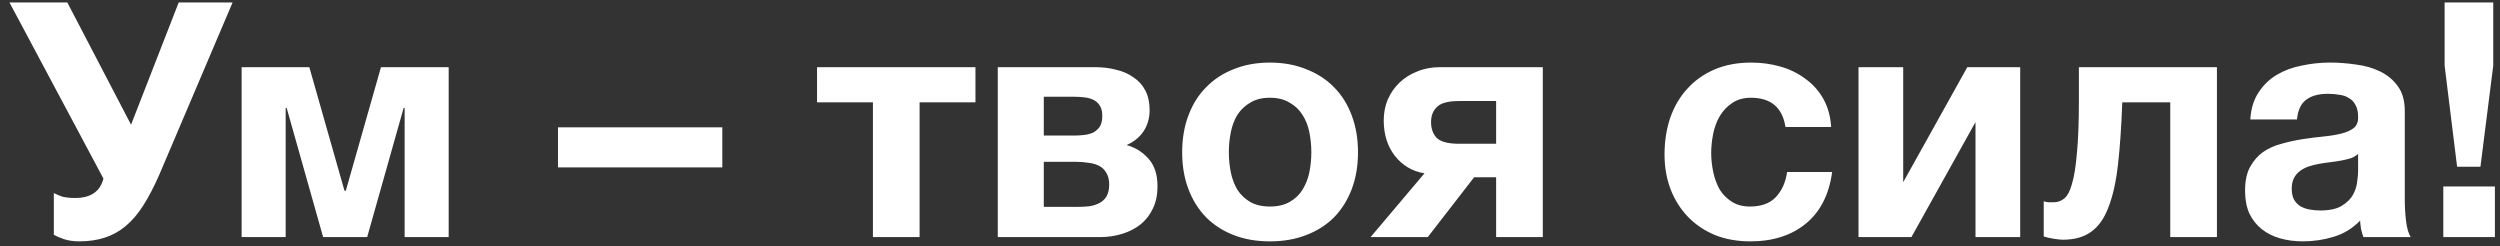 <svg width="213" height="21" viewBox="0 0 213 21" fill="none" xmlns="http://www.w3.org/2000/svg">
<rect x="0" y="0" width="213" height="21" fill="#333333" stroke="none"/>
<path d="M6.742 20.564C6.256 20.564 5.818 20.499 5.426 20.368C5.052 20.237 4.772 20.116 4.586 20.004V16.448C4.791 16.56 5.034 16.663 5.314 16.756C5.612 16.831 5.976 16.868 6.406 16.868C7.731 16.868 8.534 16.317 8.814 15.216L0.806 0.208H5.734L11.166 10.624L15.226 0.208H19.818L13.574 14.88C13.126 15.907 12.668 16.784 12.202 17.512C11.754 18.221 11.25 18.809 10.69 19.276C10.149 19.724 9.551 20.051 8.898 20.256C8.263 20.461 7.544 20.564 6.742 20.564ZM20.587 5.724H26.355L29.351 16.252H29.463L32.459 5.724H38.227V20.2H34.475V9.196H34.391L31.283 20.2H27.531L24.423 9.196H24.339V20.2H20.587V5.724ZM47.54 10.848H61.54V14.264H47.54V10.848ZM74.373 8.72H69.612V5.724H83.109V8.72H78.349V20.2H74.373V8.72ZM85.011 5.724H93.327C93.962 5.724 94.559 5.799 95.119 5.948C95.679 6.079 96.165 6.293 96.575 6.592C97.004 6.872 97.341 7.245 97.583 7.712C97.826 8.179 97.947 8.729 97.947 9.364C97.947 10.073 97.77 10.689 97.415 11.212C97.061 11.716 96.585 12.099 95.987 12.36C96.734 12.565 97.359 12.957 97.863 13.536C98.367 14.096 98.619 14.88 98.619 15.888C98.619 16.597 98.489 17.223 98.227 17.764C97.984 18.287 97.639 18.735 97.191 19.108C96.743 19.463 96.221 19.733 95.623 19.92C95.026 20.107 94.391 20.2 93.719 20.2H85.011V5.724ZM91.871 17.624C92.207 17.624 92.534 17.605 92.851 17.568C93.168 17.512 93.448 17.419 93.691 17.288C93.934 17.157 94.13 16.971 94.279 16.728C94.428 16.467 94.503 16.131 94.503 15.72C94.503 15.309 94.419 14.973 94.251 14.712C94.102 14.451 93.897 14.255 93.635 14.124C93.374 13.993 93.075 13.909 92.739 13.872C92.403 13.816 92.058 13.788 91.703 13.788H88.931V17.624H91.871ZM91.563 11.548C91.862 11.548 92.151 11.529 92.431 11.492C92.711 11.455 92.963 11.38 93.187 11.268C93.411 11.137 93.588 10.969 93.719 10.764C93.85 10.54 93.915 10.241 93.915 9.868C93.915 9.513 93.85 9.233 93.719 9.028C93.588 8.804 93.411 8.636 93.187 8.524C92.982 8.412 92.73 8.337 92.431 8.3C92.151 8.263 91.862 8.244 91.563 8.244H88.931V11.548H91.563ZM108.197 20.564C107.058 20.564 106.031 20.387 105.117 20.032C104.202 19.677 103.418 19.173 102.765 18.52C102.111 17.848 101.607 17.045 101.253 16.112C100.898 15.179 100.721 14.133 100.721 12.976C100.721 11.819 100.898 10.773 101.253 9.84C101.607 8.888 102.111 8.085 102.765 7.432C103.418 6.76 104.202 6.247 105.117 5.892C106.031 5.519 107.058 5.332 108.197 5.332C109.335 5.332 110.362 5.519 111.277 5.892C112.21 6.247 113.003 6.76 113.657 7.432C114.31 8.085 114.814 8.888 115.169 9.84C115.523 10.773 115.701 11.819 115.701 12.976C115.701 14.133 115.523 15.179 115.169 16.112C114.814 17.045 114.31 17.848 113.657 18.52C113.003 19.173 112.21 19.677 111.277 20.032C110.362 20.387 109.335 20.564 108.197 20.564ZM108.197 17.596C108.869 17.596 109.429 17.465 109.877 17.204C110.343 16.943 110.707 16.597 110.969 16.168C111.249 15.72 111.445 15.225 111.557 14.684C111.669 14.124 111.725 13.555 111.725 12.976C111.725 12.397 111.669 11.828 111.557 11.268C111.445 10.708 111.249 10.213 110.969 9.784C110.707 9.355 110.343 9.009 109.877 8.748C109.429 8.468 108.869 8.328 108.197 8.328C107.525 8.328 106.965 8.468 106.517 8.748C106.069 9.009 105.705 9.355 105.425 9.784C105.163 10.213 104.977 10.708 104.865 11.268C104.753 11.828 104.697 12.397 104.697 12.976C104.697 13.555 104.753 14.124 104.865 14.684C104.977 15.225 105.163 15.72 105.425 16.168C105.705 16.597 106.069 16.943 106.517 17.204C106.965 17.465 107.525 17.596 108.197 17.596ZM121.366 14.768C120.339 14.6 119.499 14.105 118.846 13.284C118.211 12.463 117.894 11.455 117.894 10.26C117.894 9.625 118.006 9.037 118.23 8.496C118.473 7.936 118.809 7.451 119.238 7.04C119.667 6.629 120.171 6.312 120.75 6.088C121.329 5.845 121.973 5.724 122.682 5.724H131.446V20.2H127.47V15.104H125.594L121.646 20.2H116.774L121.366 14.768ZM127.47 8.608H124.306C123.391 8.608 122.766 8.776 122.43 9.112C122.094 9.429 121.926 9.859 121.926 10.4C121.926 10.96 122.085 11.408 122.402 11.744C122.738 12.08 123.373 12.248 124.306 12.248H127.47V8.608ZM149.126 20.564C148.025 20.564 147.026 20.387 146.13 20.032C145.234 19.659 144.469 19.145 143.834 18.492C143.2 17.839 142.705 17.064 142.35 16.168C141.996 15.253 141.818 14.255 141.818 13.172C141.818 12.052 141.977 11.016 142.294 10.064C142.63 9.093 143.116 8.263 143.75 7.572C144.385 6.863 145.16 6.312 146.074 5.92C146.989 5.528 148.034 5.332 149.21 5.332C150.069 5.332 150.89 5.444 151.674 5.668C152.477 5.892 153.186 6.237 153.802 6.704C154.437 7.152 154.95 7.721 155.342 8.412C155.734 9.103 155.958 9.905 156.014 10.82H152.122C151.861 9.159 150.881 8.328 149.182 8.328C148.548 8.328 148.016 8.477 147.586 8.776C147.157 9.056 146.802 9.429 146.522 9.896C146.261 10.344 146.074 10.848 145.962 11.408C145.85 11.968 145.794 12.509 145.794 13.032C145.794 13.555 145.85 14.087 145.962 14.628C146.074 15.169 146.252 15.664 146.494 16.112C146.756 16.541 147.101 16.896 147.53 17.176C147.96 17.456 148.482 17.596 149.098 17.596C150.05 17.596 150.778 17.335 151.282 16.812C151.805 16.271 152.132 15.552 152.262 14.656H156.098C155.837 16.579 155.09 18.044 153.858 19.052C152.626 20.06 151.049 20.564 149.126 20.564ZM158.345 5.724H162.153V15.524L167.613 5.724H172.121V20.2H168.313V10.4L162.853 20.2H158.345V5.724ZM175.75 20.424C175.582 20.424 175.32 20.396 174.966 20.34C174.611 20.284 174.331 20.219 174.126 20.144V17.148C174.238 17.185 174.368 17.213 174.518 17.232C174.667 17.232 174.816 17.232 174.966 17.232C175.302 17.232 175.6 17.129 175.862 16.924C176.142 16.7 176.366 16.28 176.534 15.664C176.72 15.048 176.86 14.171 176.954 13.032C177.066 11.893 177.122 10.4 177.122 8.552V5.724H188.882V20.2H184.906V8.72H180.818C180.743 10.773 180.622 12.537 180.454 14.012C180.286 15.487 180.015 16.7 179.642 17.652C179.287 18.604 178.792 19.304 178.158 19.752C177.542 20.2 176.739 20.424 175.75 20.424ZM196.207 20.564C195.517 20.564 194.873 20.48 194.275 20.312C193.678 20.144 193.155 19.883 192.707 19.528C192.259 19.173 191.905 18.725 191.643 18.184C191.401 17.643 191.279 16.999 191.279 16.252C191.279 15.431 191.419 14.759 191.699 14.236C191.998 13.695 192.371 13.265 192.819 12.948C193.286 12.631 193.809 12.397 194.387 12.248C194.985 12.08 195.582 11.949 196.179 11.856C196.777 11.763 197.365 11.688 197.943 11.632C198.522 11.576 199.035 11.492 199.483 11.38C199.931 11.268 200.286 11.109 200.547 10.904C200.809 10.68 200.93 10.363 200.911 9.952C200.911 9.541 200.837 9.205 200.687 8.944C200.557 8.683 200.37 8.487 200.127 8.356C199.903 8.207 199.633 8.113 199.315 8.076C199.017 8.02 198.69 7.992 198.335 7.992C197.551 7.992 196.935 8.16 196.487 8.496C196.039 8.832 195.778 9.392 195.703 10.176H191.727C191.783 9.261 192.017 8.496 192.427 7.88C192.838 7.245 193.361 6.741 193.995 6.368C194.63 5.995 195.339 5.733 196.123 5.584C196.907 5.416 197.71 5.332 198.531 5.332C199.259 5.332 199.997 5.388 200.743 5.5C201.49 5.593 202.171 5.789 202.787 6.088C203.403 6.387 203.907 6.807 204.299 7.348C204.691 7.889 204.887 8.589 204.887 9.448V16.98C204.887 17.633 204.925 18.259 204.999 18.856C205.074 19.453 205.205 19.901 205.391 20.2H201.359C201.285 19.976 201.219 19.752 201.163 19.528C201.126 19.285 201.098 19.043 201.079 18.8C200.445 19.453 199.698 19.911 198.839 20.172C197.981 20.433 197.103 20.564 196.207 20.564ZM197.691 17.932C198.475 17.932 199.082 17.801 199.511 17.54C199.941 17.279 200.258 16.971 200.463 16.616C200.669 16.243 200.79 15.869 200.827 15.496C200.883 15.123 200.911 14.824 200.911 14.6V13.116C200.743 13.265 200.538 13.387 200.295 13.48C200.053 13.555 199.782 13.62 199.483 13.676C199.185 13.732 198.877 13.779 198.559 13.816C198.242 13.853 197.925 13.9 197.607 13.956C197.29 14.012 196.991 14.087 196.711 14.18C196.431 14.273 196.179 14.404 195.955 14.572C195.75 14.721 195.582 14.917 195.451 15.16C195.321 15.403 195.255 15.711 195.255 16.084C195.255 16.457 195.321 16.765 195.451 17.008C195.582 17.232 195.759 17.419 195.983 17.568C196.207 17.699 196.469 17.792 196.767 17.848C197.066 17.904 197.374 17.932 197.691 17.932ZM208.169 15.888H212.565V20.2H208.169V15.888ZM212.425 5.584L211.333 14.208H209.345L208.281 5.584V0.208H212.425V5.584Z" fill="white"/>
</svg>
